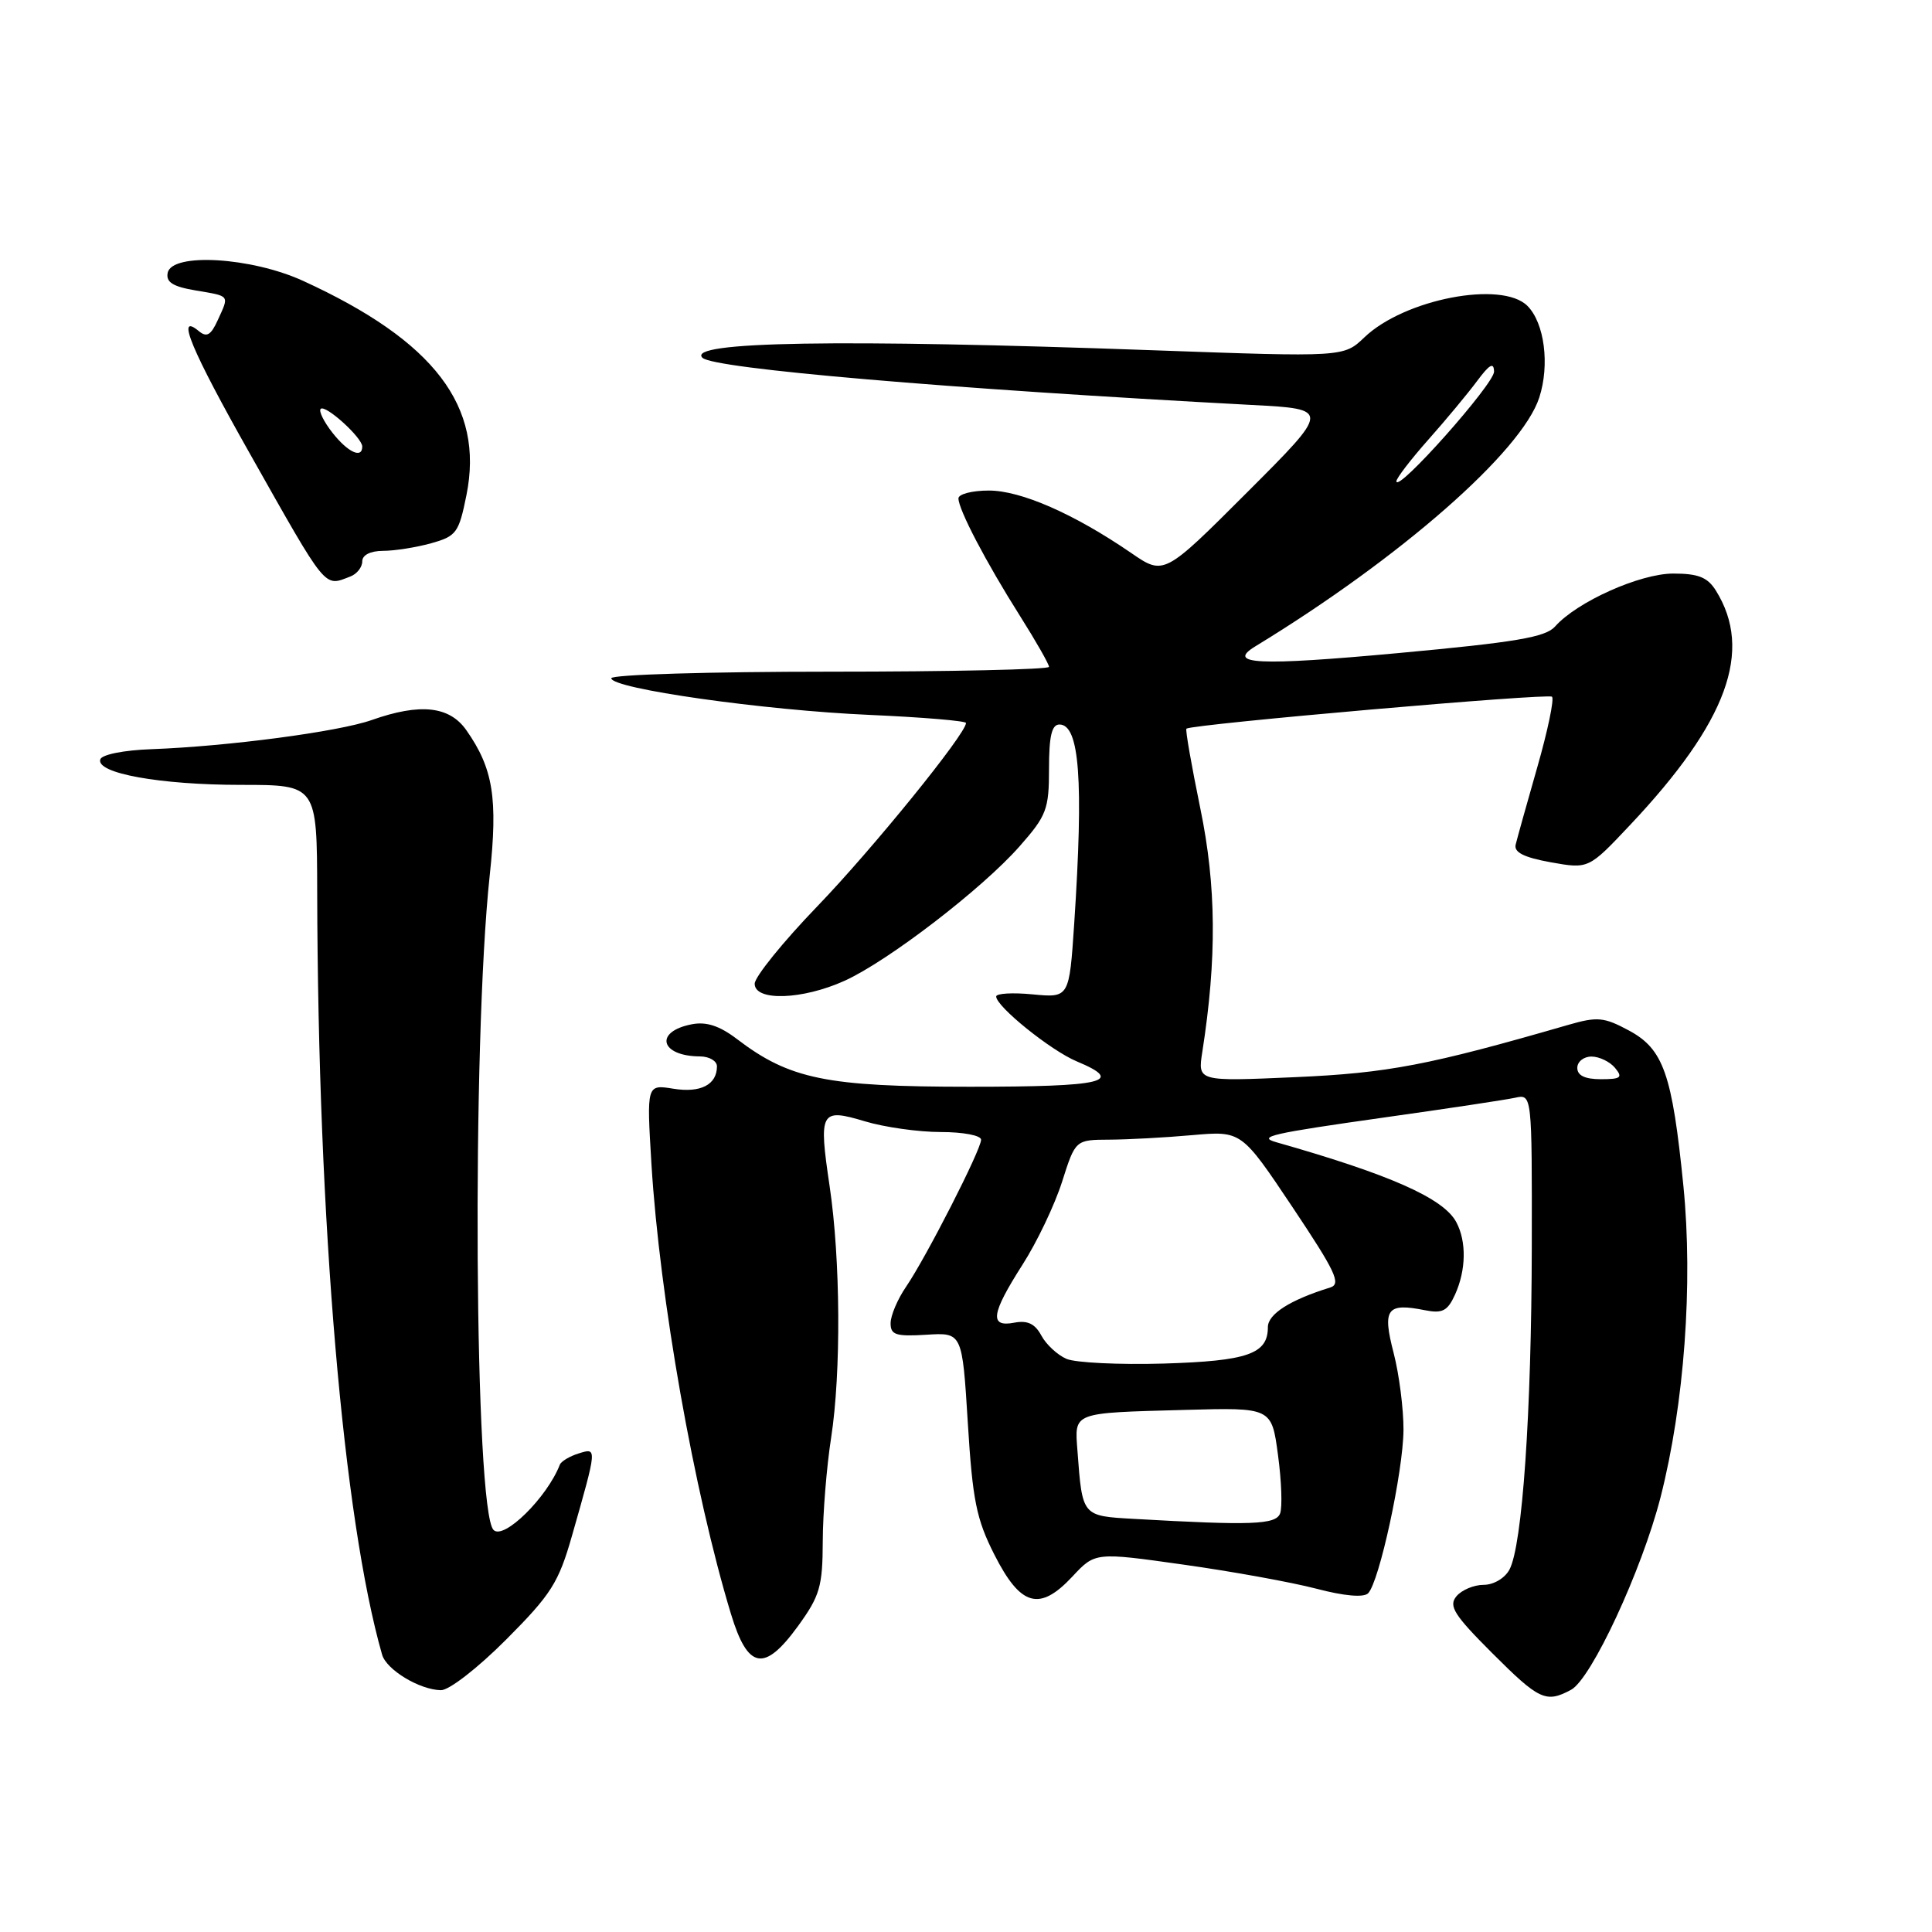 <?xml version="1.0" encoding="UTF-8" standalone="no"?>
<!DOCTYPE svg PUBLIC "-//W3C//DTD SVG 1.1//EN" "http://www.w3.org/Graphics/SVG/1.1/DTD/svg11.dtd" >
<svg xmlns="http://www.w3.org/2000/svg" xmlns:xlink="http://www.w3.org/1999/xlink" version="1.1" viewBox="0 0 256 256">
 <g >
 <path fill="currentColor"
d=" M 208.17 223.91 C 210.86 222.47 217.55 208.07 220.03 198.40 C 223.18 186.06 224.35 170.11 223.06 157.15 C 221.57 142.27 220.42 139.00 215.81 136.53 C 212.53 134.77 211.65 134.69 207.81 135.80 C 189.36 141.14 183.90 142.19 171.60 142.73 C 158.70 143.30 158.70 143.30 159.31 139.40 C 161.25 126.98 161.17 117.40 159.05 107.13 C 157.88 101.42 157.04 96.66 157.21 96.55 C 158.06 95.95 205.16 91.83 205.65 92.32 C 205.96 92.63 205.08 96.85 203.69 101.69 C 202.30 106.54 201.02 111.14 200.83 111.93 C 200.60 112.95 201.96 113.62 205.50 114.26 C 210.50 115.15 210.50 115.15 216.00 109.31 C 228.88 95.65 232.33 86.21 227.36 78.25 C 226.26 76.49 225.03 76.00 221.72 76.00 C 217.30 76.00 208.96 79.74 206.06 83.01 C 204.79 84.44 200.87 85.10 185.24 86.54 C 166.68 88.25 162.40 88.04 166.36 85.63 C 185.56 73.93 201.64 59.84 203.96 52.68 C 205.37 48.34 204.65 42.79 202.39 40.53 C 199.00 37.14 186.08 39.63 180.79 44.70 C 178.05 47.32 178.05 47.32 152.78 46.41 C 111.18 44.91 90.88 45.25 93.08 47.41 C 94.55 48.85 125.56 51.51 165.89 53.66 C 176.28 54.21 176.28 54.21 165.26 65.23 C 154.23 76.26 154.23 76.26 149.87 73.26 C 142.31 68.08 135.28 65.00 131.03 65.00 C 128.81 65.00 127.00 65.47 127.00 66.04 C 127.00 67.51 130.63 74.46 135.15 81.61 C 137.27 84.97 139.00 88.00 139.00 88.36 C 139.00 88.71 125.95 89.00 110.00 89.00 C 94.05 89.00 81.00 89.39 81.00 89.87 C 81.00 91.25 101.23 94.12 115.25 94.73 C 122.26 95.04 128.00 95.52 128.00 95.80 C 128.00 97.23 115.59 112.53 108.29 120.10 C 103.73 124.83 100.00 129.45 100.00 130.35 C 100.00 132.70 106.33 132.49 111.93 129.95 C 117.70 127.33 130.18 117.74 135.11 112.13 C 138.68 108.08 139.00 107.24 139.00 101.86 C 139.00 97.54 139.36 96.00 140.38 96.00 C 143.05 96.00 143.59 103.38 142.34 122.36 C 141.68 132.22 141.68 132.22 136.84 131.76 C 134.18 131.50 132.00 131.63 132.00 132.04 C 132.00 133.37 139.25 139.21 142.68 140.64 C 149.14 143.34 146.35 144.00 128.51 144.00 C 109.52 144.00 104.62 143.00 97.64 137.67 C 95.35 135.93 93.60 135.35 91.68 135.72 C 86.65 136.68 87.46 139.95 92.75 139.98 C 93.99 139.99 95.00 140.58 95.00 141.30 C 95.00 143.73 92.82 144.85 89.22 144.26 C 85.68 143.69 85.68 143.69 86.32 154.25 C 87.41 171.96 91.96 197.73 96.86 213.87 C 99.10 221.23 101.28 221.61 105.75 215.45 C 108.64 211.46 109.00 210.22 109.02 204.23 C 109.03 200.53 109.53 194.35 110.13 190.50 C 111.46 181.89 111.38 166.94 109.93 157.18 C 108.46 147.26 108.70 146.81 114.60 148.58 C 117.19 149.36 121.72 150.00 124.66 150.00 C 127.63 150.00 130.00 150.45 130.00 151.02 C 130.00 152.34 122.73 166.59 120.06 170.50 C 118.93 172.15 118.01 174.32 118.01 175.33 C 118.00 176.88 118.71 177.11 122.75 176.86 C 127.50 176.56 127.50 176.56 128.24 188.53 C 128.87 198.78 129.37 201.29 131.76 206.00 C 135.24 212.86 137.74 213.56 142.09 208.91 C 145.11 205.67 145.11 205.67 156.81 207.32 C 163.24 208.22 171.16 209.66 174.42 210.51 C 178.10 211.48 180.69 211.71 181.28 211.12 C 182.76 209.64 185.93 195.01 185.97 189.47 C 185.98 186.70 185.40 182.11 184.66 179.26 C 183.15 173.43 183.75 172.60 188.81 173.61 C 191.12 174.07 191.81 173.72 192.80 171.54 C 194.27 168.30 194.34 164.50 192.96 161.93 C 191.27 158.77 184.18 155.63 169.11 151.35 C 166.54 150.62 168.43 150.19 183.50 148.06 C 191.75 146.90 199.51 145.73 200.75 145.46 C 203.00 144.96 203.00 144.96 202.97 165.23 C 202.93 187.24 201.72 204.80 200.01 207.98 C 199.40 209.12 197.91 210.00 196.59 210.00 C 195.30 210.00 193.68 210.68 192.98 211.52 C 191.92 212.80 192.66 213.98 197.70 219.02 C 203.96 225.28 204.84 225.69 208.17 223.91 Z  M 67.07 217.25 C 73.04 211.26 74.02 209.71 75.79 203.50 C 79.15 191.72 79.14 191.82 76.67 192.59 C 75.48 192.96 74.36 193.63 74.18 194.08 C 72.50 198.42 66.75 204.09 65.40 202.73 C 62.86 200.19 62.50 138.22 64.89 116.00 C 65.99 105.78 65.35 101.82 61.79 96.75 C 59.55 93.56 55.68 93.14 49.25 95.41 C 44.86 96.96 30.16 98.90 20.08 99.27 C 16.42 99.40 13.50 99.98 13.29 100.62 C 12.68 102.46 21.20 104.00 31.94 104.00 C 42.00 104.00 42.00 104.00 42.03 118.25 C 42.13 162.01 45.48 201.26 50.63 219.25 C 51.21 221.26 55.58 223.90 58.42 223.96 C 59.50 223.98 63.30 221.03 67.07 217.25 Z  M 46.42 76.39 C 47.29 76.06 48.00 75.16 48.00 74.39 C 48.00 73.54 49.07 73.00 50.75 72.99 C 52.26 72.99 55.13 72.54 57.11 71.99 C 60.48 71.05 60.80 70.61 61.81 65.59 C 64.17 53.84 57.57 45.19 40.17 37.22 C 33.29 34.07 22.77 33.45 22.22 36.15 C 21.97 37.39 22.90 37.98 25.95 38.49 C 30.54 39.27 30.39 39.06 28.84 42.45 C 27.94 44.42 27.39 44.74 26.34 43.87 C 23.23 41.29 25.36 46.40 33.12 60.13 C 43.44 78.41 42.90 77.74 46.42 76.39 Z  M 150.26 201.26 C 143.35 200.87 143.42 200.95 142.77 192.25 C 142.38 187.08 141.98 187.23 157.00 186.82 C 168.50 186.50 168.50 186.50 169.34 192.79 C 169.81 196.25 169.93 199.73 169.62 200.54 C 169.05 202.03 165.88 202.15 150.26 201.26 Z  M 141.32 180.06 C 140.11 179.54 138.61 178.14 137.98 176.96 C 137.14 175.40 136.15 174.93 134.41 175.26 C 131.07 175.90 131.32 174.11 135.48 167.59 C 137.40 164.60 139.76 159.64 140.73 156.59 C 142.50 151.03 142.50 151.03 147.00 151.01 C 149.47 151.00 154.43 150.73 158.00 150.41 C 164.50 149.84 164.50 149.84 171.26 159.95 C 176.98 168.51 177.75 170.14 176.26 170.60 C 170.93 172.25 168.00 174.12 168.00 175.86 C 168.00 179.41 165.32 180.34 154.18 180.68 C 148.31 180.85 142.52 180.57 141.32 180.06 Z  M 209.00 141.50 C 209.00 140.68 209.84 140.00 210.88 140.00 C 211.91 140.00 213.32 140.68 214.00 141.50 C 215.06 142.78 214.78 143.00 212.12 143.00 C 210.01 143.00 209.00 142.51 209.00 141.50 Z  M 185.03 63.78 C 185.01 63.39 186.91 60.91 189.25 58.27 C 191.59 55.64 194.50 52.13 195.72 50.49 C 197.37 48.27 197.94 47.95 197.97 49.24 C 198.00 50.86 185.11 65.36 185.03 63.78 Z  M 44.06 57.35 C 42.91 55.89 42.21 54.46 42.49 54.18 C 43.11 53.56 48.00 57.99 48.00 59.17 C 48.00 60.82 46.10 59.94 44.06 57.35 Z "/>
</g>
</svg>